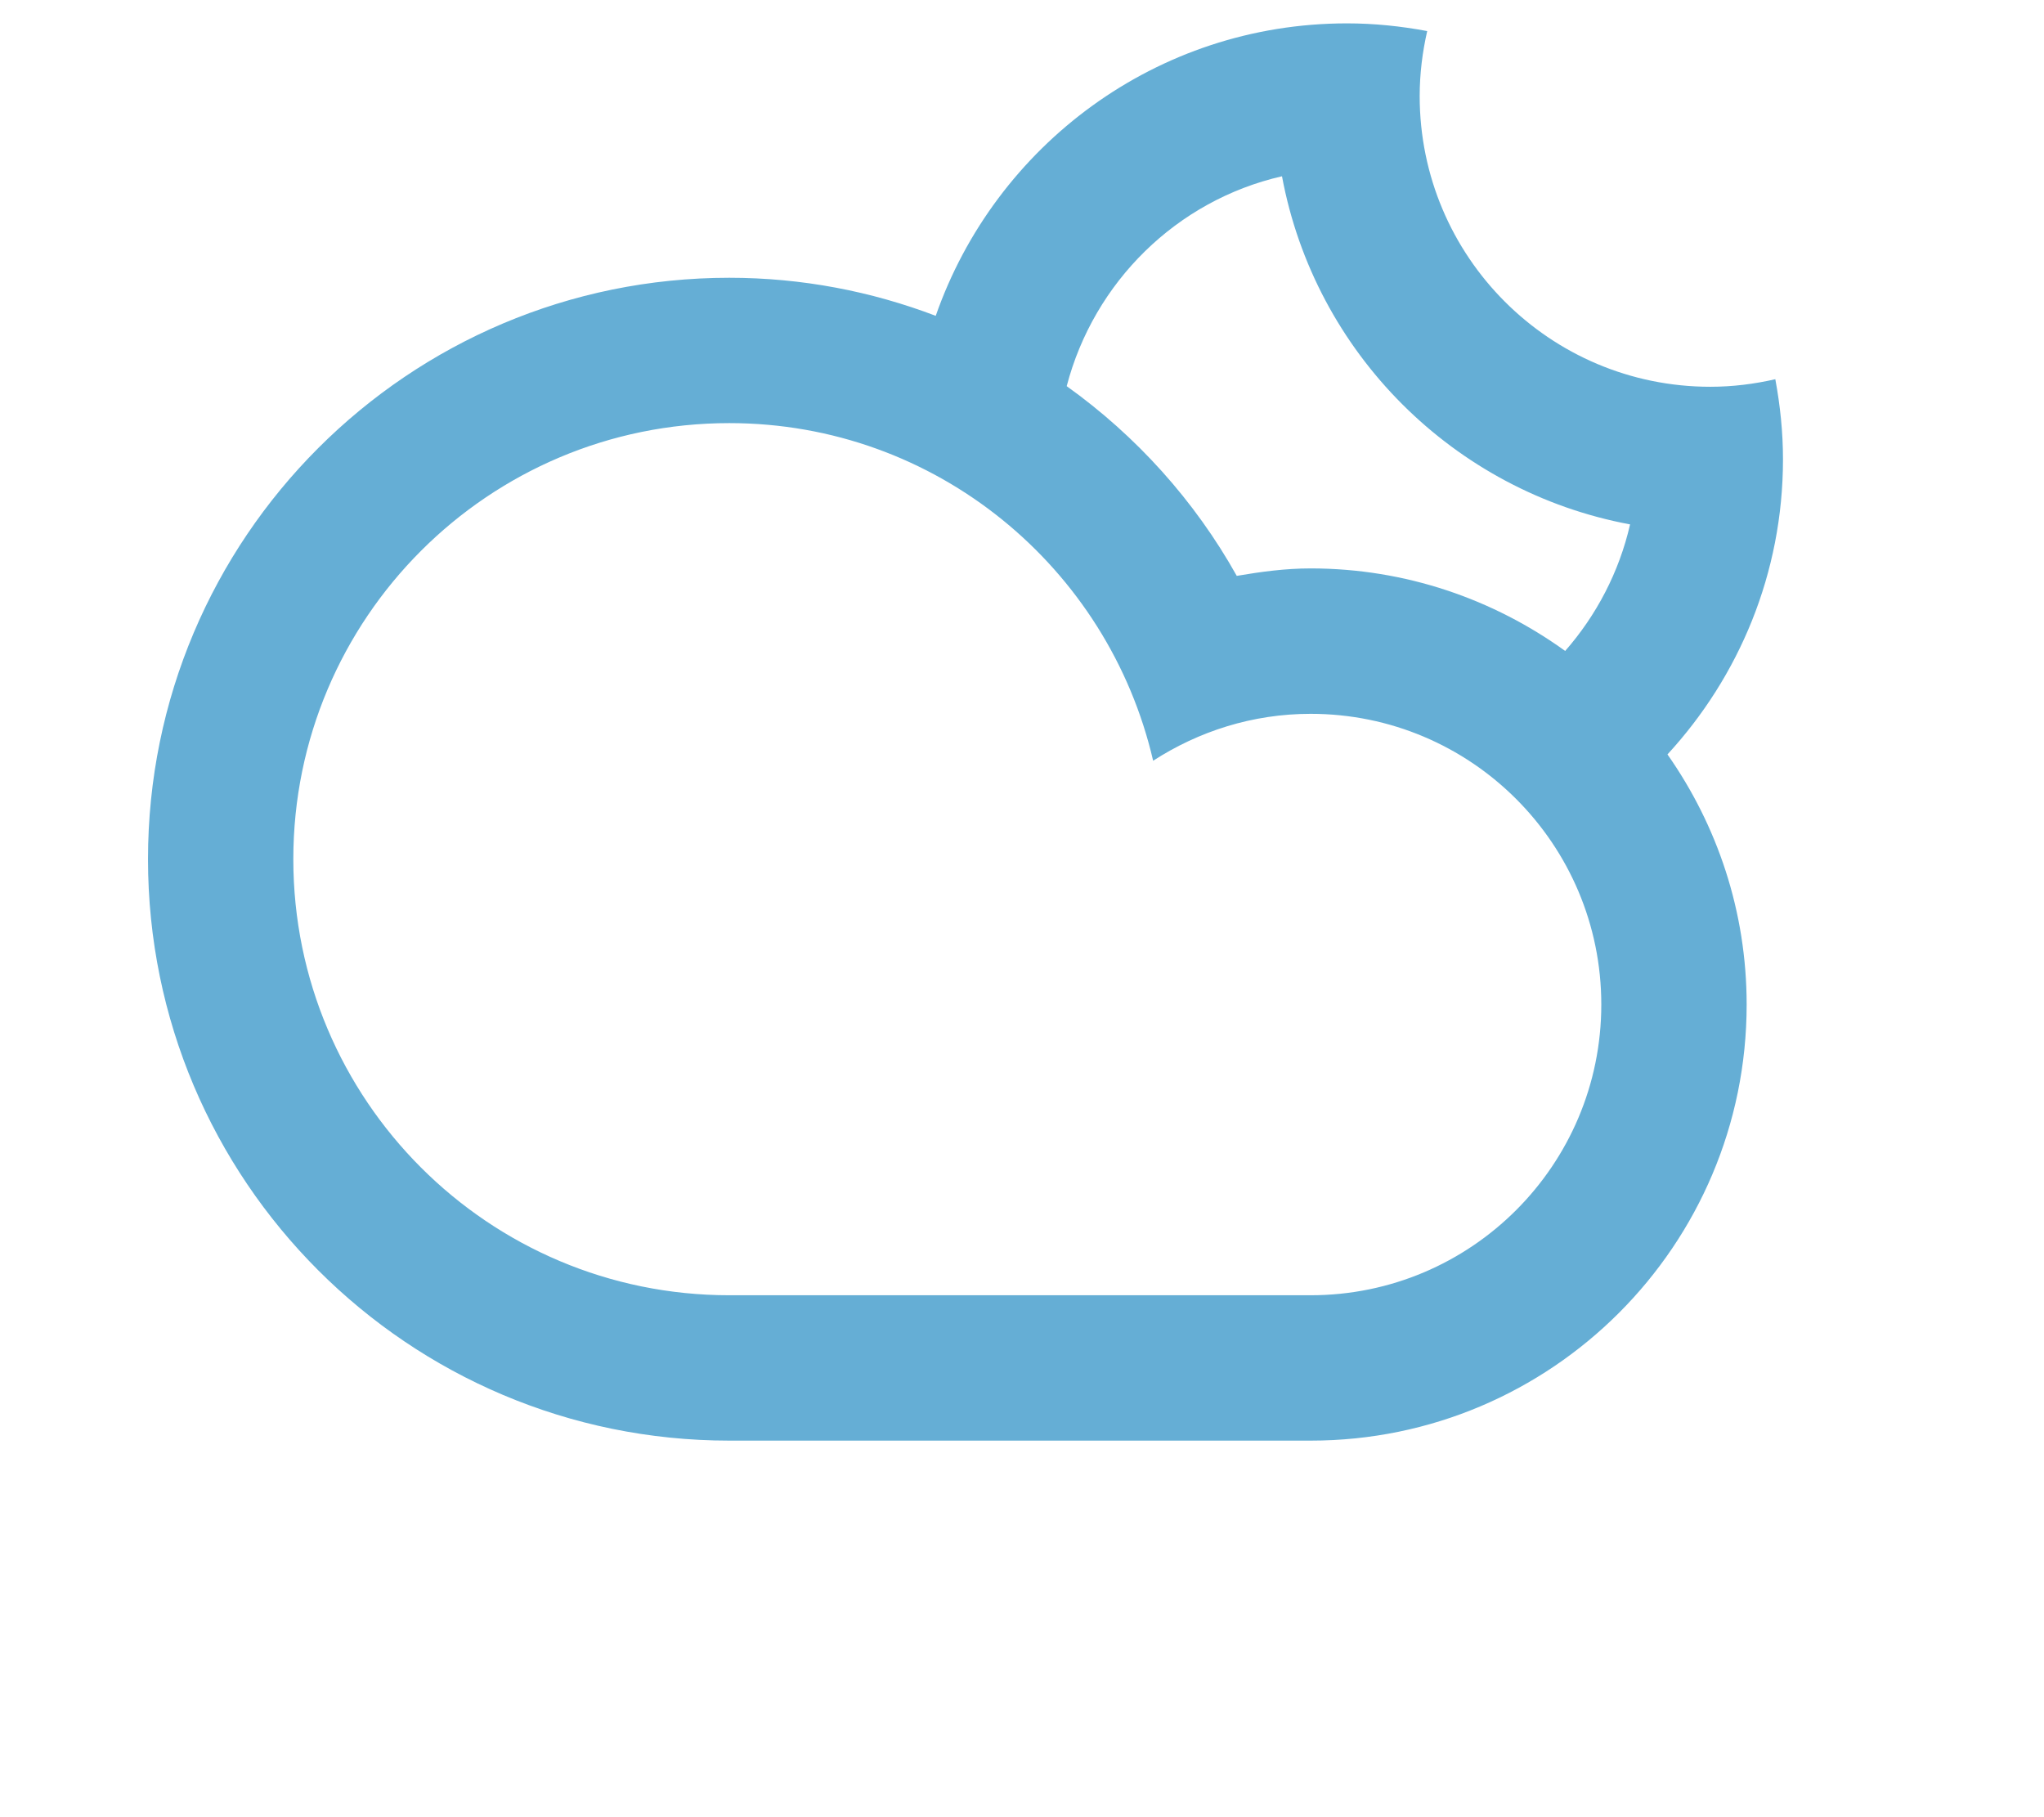 <svg xmlns="http://www.w3.org/2000/svg" width="45" height="40" viewBox="0 0 50 50">
    <!-- Generator: Sketch 51.1 (57501) - http://www.bohemiancoding.com/sketch -->
    <desc>Created with Sketch.</desc>
    <defs></defs>
    <g id="Page-1" stroke="none" stroke-width="1" fill="none" fill-rule="evenodd">
        <g id="Cloud-Moon" fill="#65AED5" fill-rule="nonzero">
            <path d="M42.763,20.758 C44.131,22.707 44.942,25.076 44.942,27.641 C44.942,34.266 39.571,39.639 32.944,39.639 C30.169,39.639 20.143,39.639 16.946,39.639 C8.11,39.639 0.948,32.477 0.948,23.641 C0.948,14.805 8.11,7.643 16.946,7.643 C18.948,7.643 20.86,8.018 22.626,8.69 C24.261,4.008 28.704,0.643 33.944,0.643 C34.699,0.643 35.435,0.721 36.151,0.855 C36.02,1.43 35.944,2.028 35.944,2.643 C35.944,7.061 39.525,10.642 43.942,10.642 C44.558,10.642 45.155,10.566 45.731,10.434 C45.864,11.151 45.942,11.887 45.942,12.642 C45.941,15.775 44.73,18.621 42.763,20.758 Z M4.947,23.641 C4.947,30.268 10.318,35.639 16.945,35.639 C20.561,35.639 29.924,35.639 32.943,35.639 C37.361,35.639 40.942,32.057 40.942,27.641 C40.942,23.223 37.361,19.641 32.943,19.641 C31.343,19.641 29.86,20.123 28.609,20.932 C27.378,15.616 22.636,11.642 16.945,11.642 C10.318,11.642 4.947,17.014 4.947,23.641 Z M24.496,9.545 C24.497,9.545 24.498,9.545 24.498,9.545 C24.498,9.545 24.497,9.545 24.496,9.545 Z M32.155,4.85 C29.255,5.514 26.98,7.76 26.23,10.625 C28.148,11.997 29.753,13.777 30.91,15.845 C31.574,15.732 32.247,15.64 32.943,15.64 C35.561,15.64 37.976,16.49 39.948,17.911 C40.806,16.932 41.433,15.743 41.734,14.429 C36.881,13.525 33.059,9.706 32.155,4.85 Z" id="Shape"></path>
        </g>
    </g>
</svg>